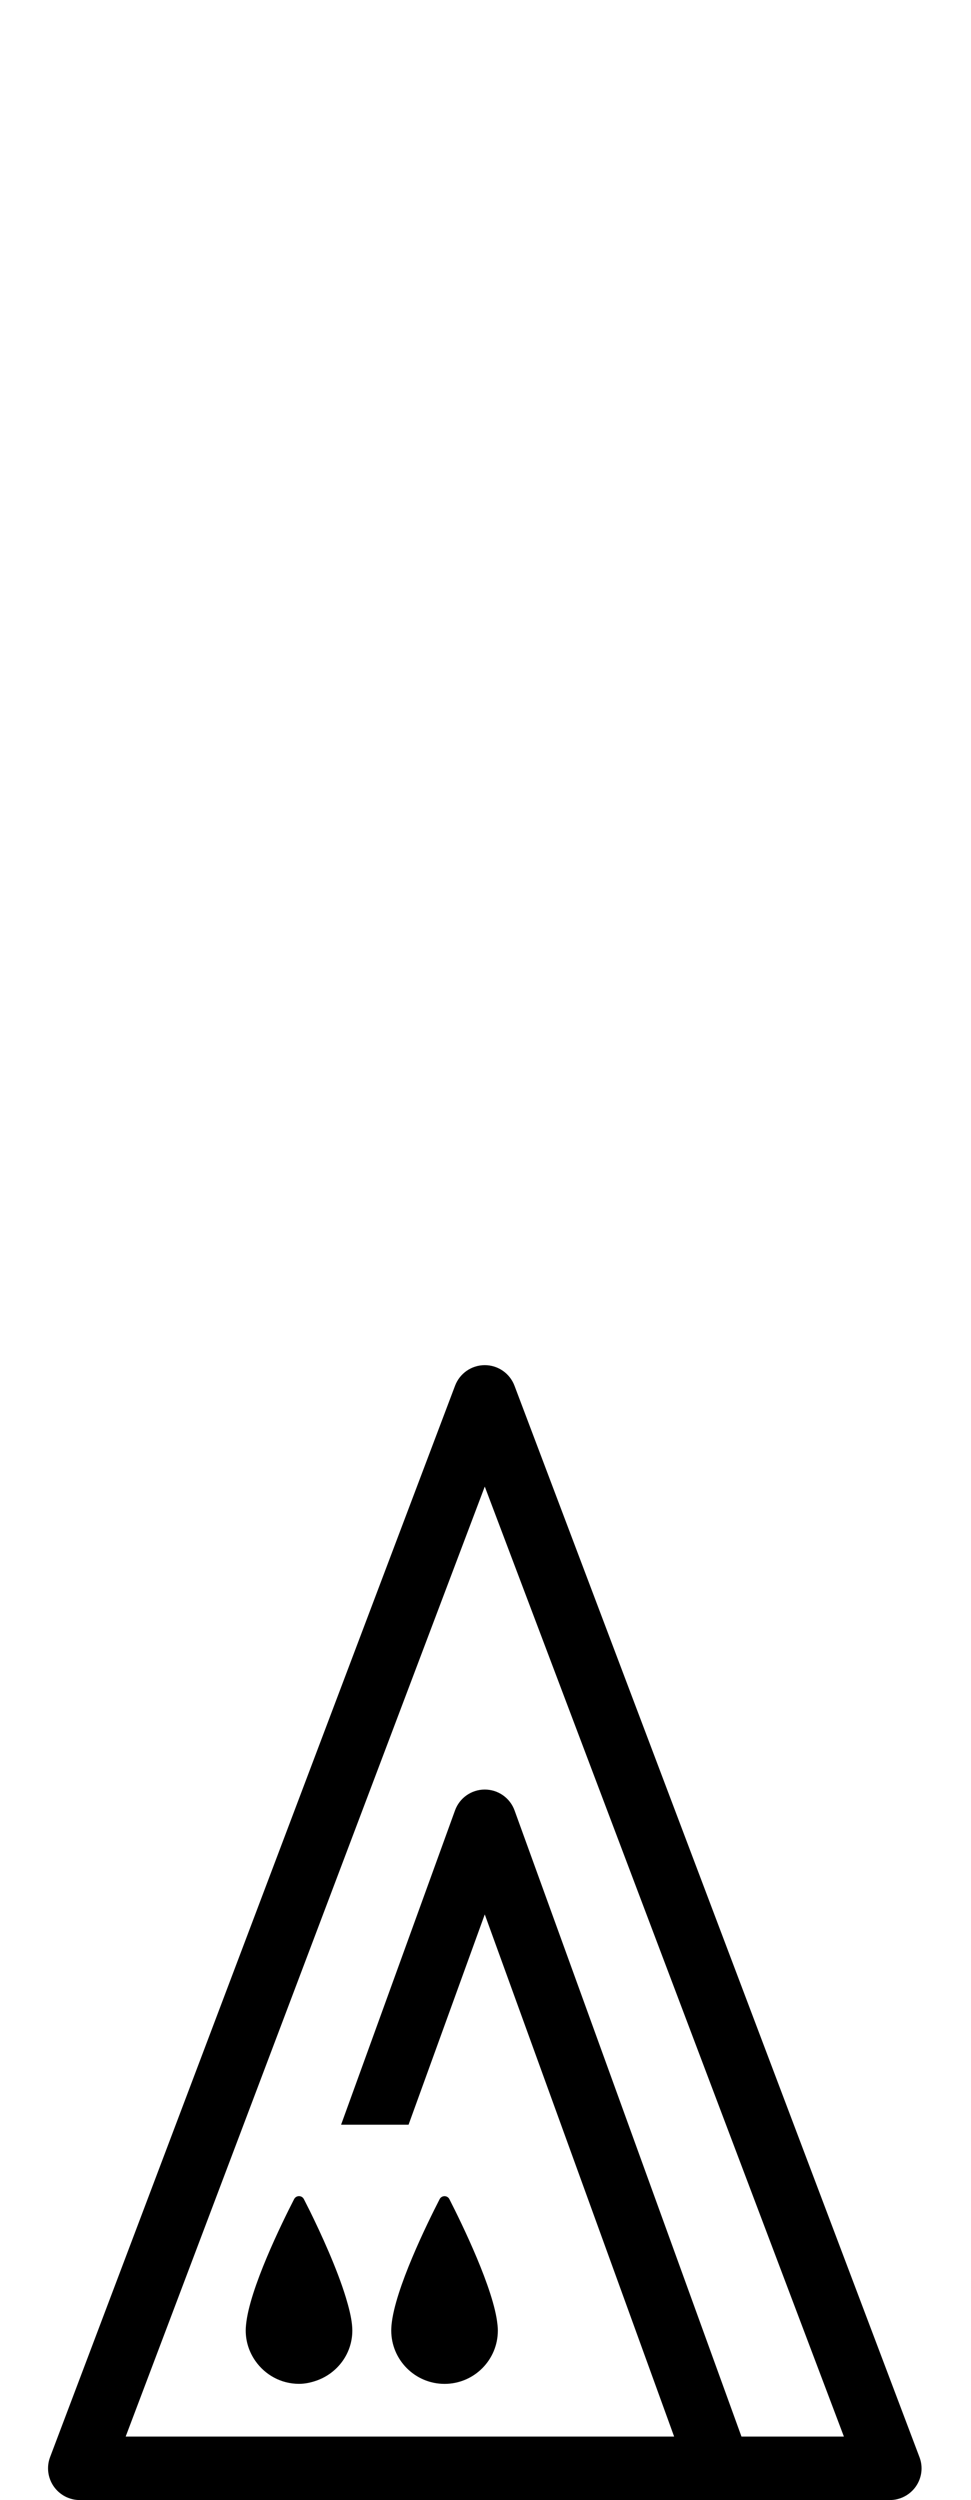 <!-- Generated by IcoMoon.io -->
<svg version="1.1" xmlns="http://www.w3.org/2000/svg" width="199" height="512" viewBox="0 0 199 512">
<title>DroneOnPawn</title>
<path d="M188.437 503.202l-83.002-219.428c-0.962-2.528-3.377-4.2-6.084-4.2-2.701 0-5.122 1.672-6.084 4.2l-83.002 219.428c-0.756 1.997-0.477 4.233 0.736 5.991 1.214 1.752 3.212 2.807 5.348 2.807h166.011c2.137 0 4.14-1.055 5.355-2.807 1.214-1.765 1.493-3.994 0.723-5.991zM151.958 498.995l-46.497-128.212c-0.929-2.581-3.371-4.293-6.111-4.293-2.734 0-5.182 1.719-6.104 4.293l-23.341 64.345h13.827l15.618-43.067 38.807 106.935h-112.401l73.594-194.555 73.6 194.554h-20.993z"></path>
<path d="M62.275 450.368c-0.418-0.816-1.572-0.816-1.997 0-2.548 4.963-9.149 18.405-9.853 25.736-0.007 0.040-0.007 0.093-0.014 0.139-0.033 0.365-0.053 0.704-0.053 1.035 0 2.342 0.749 4.485 1.997 6.257 1.977 2.813 5.229 4.664 8.924 4.664 1.208 0 2.349-0.245 3.437-0.611 4.339-1.453 7.491-5.487 7.491-10.317 0-0.318-0.020-0.663-0.053-1.009-0.007-0.067-0.013-0.139-0.020-0.219-0.159-1.572-0.63-3.464-1.24-5.481-1.818-5.991-5.156-13.23-7.392-17.768-0.471-0.935-0.889-1.765-1.227-2.428z"></path>
<path d="M91.103 488.207c6.044 0 10.927-4.89 10.927-10.921 0-0.318-0.020-0.663-0.053-1.009-0.013-0.067-0.013-0.139-0.026-0.219-0.723-7.226-7.311-20.707-9.853-25.683-0.418-0.816-1.573-0.816-1.997 0-2.548 4.963-9.156 18.405-9.859 25.736-0.007 0.040-0.007 0.093-0.013 0.139-0.026 0.365-0.046 0.704-0.046 1.035 0.007 6.031 4.897 10.921 10.921 10.921z"></path>
</svg>
